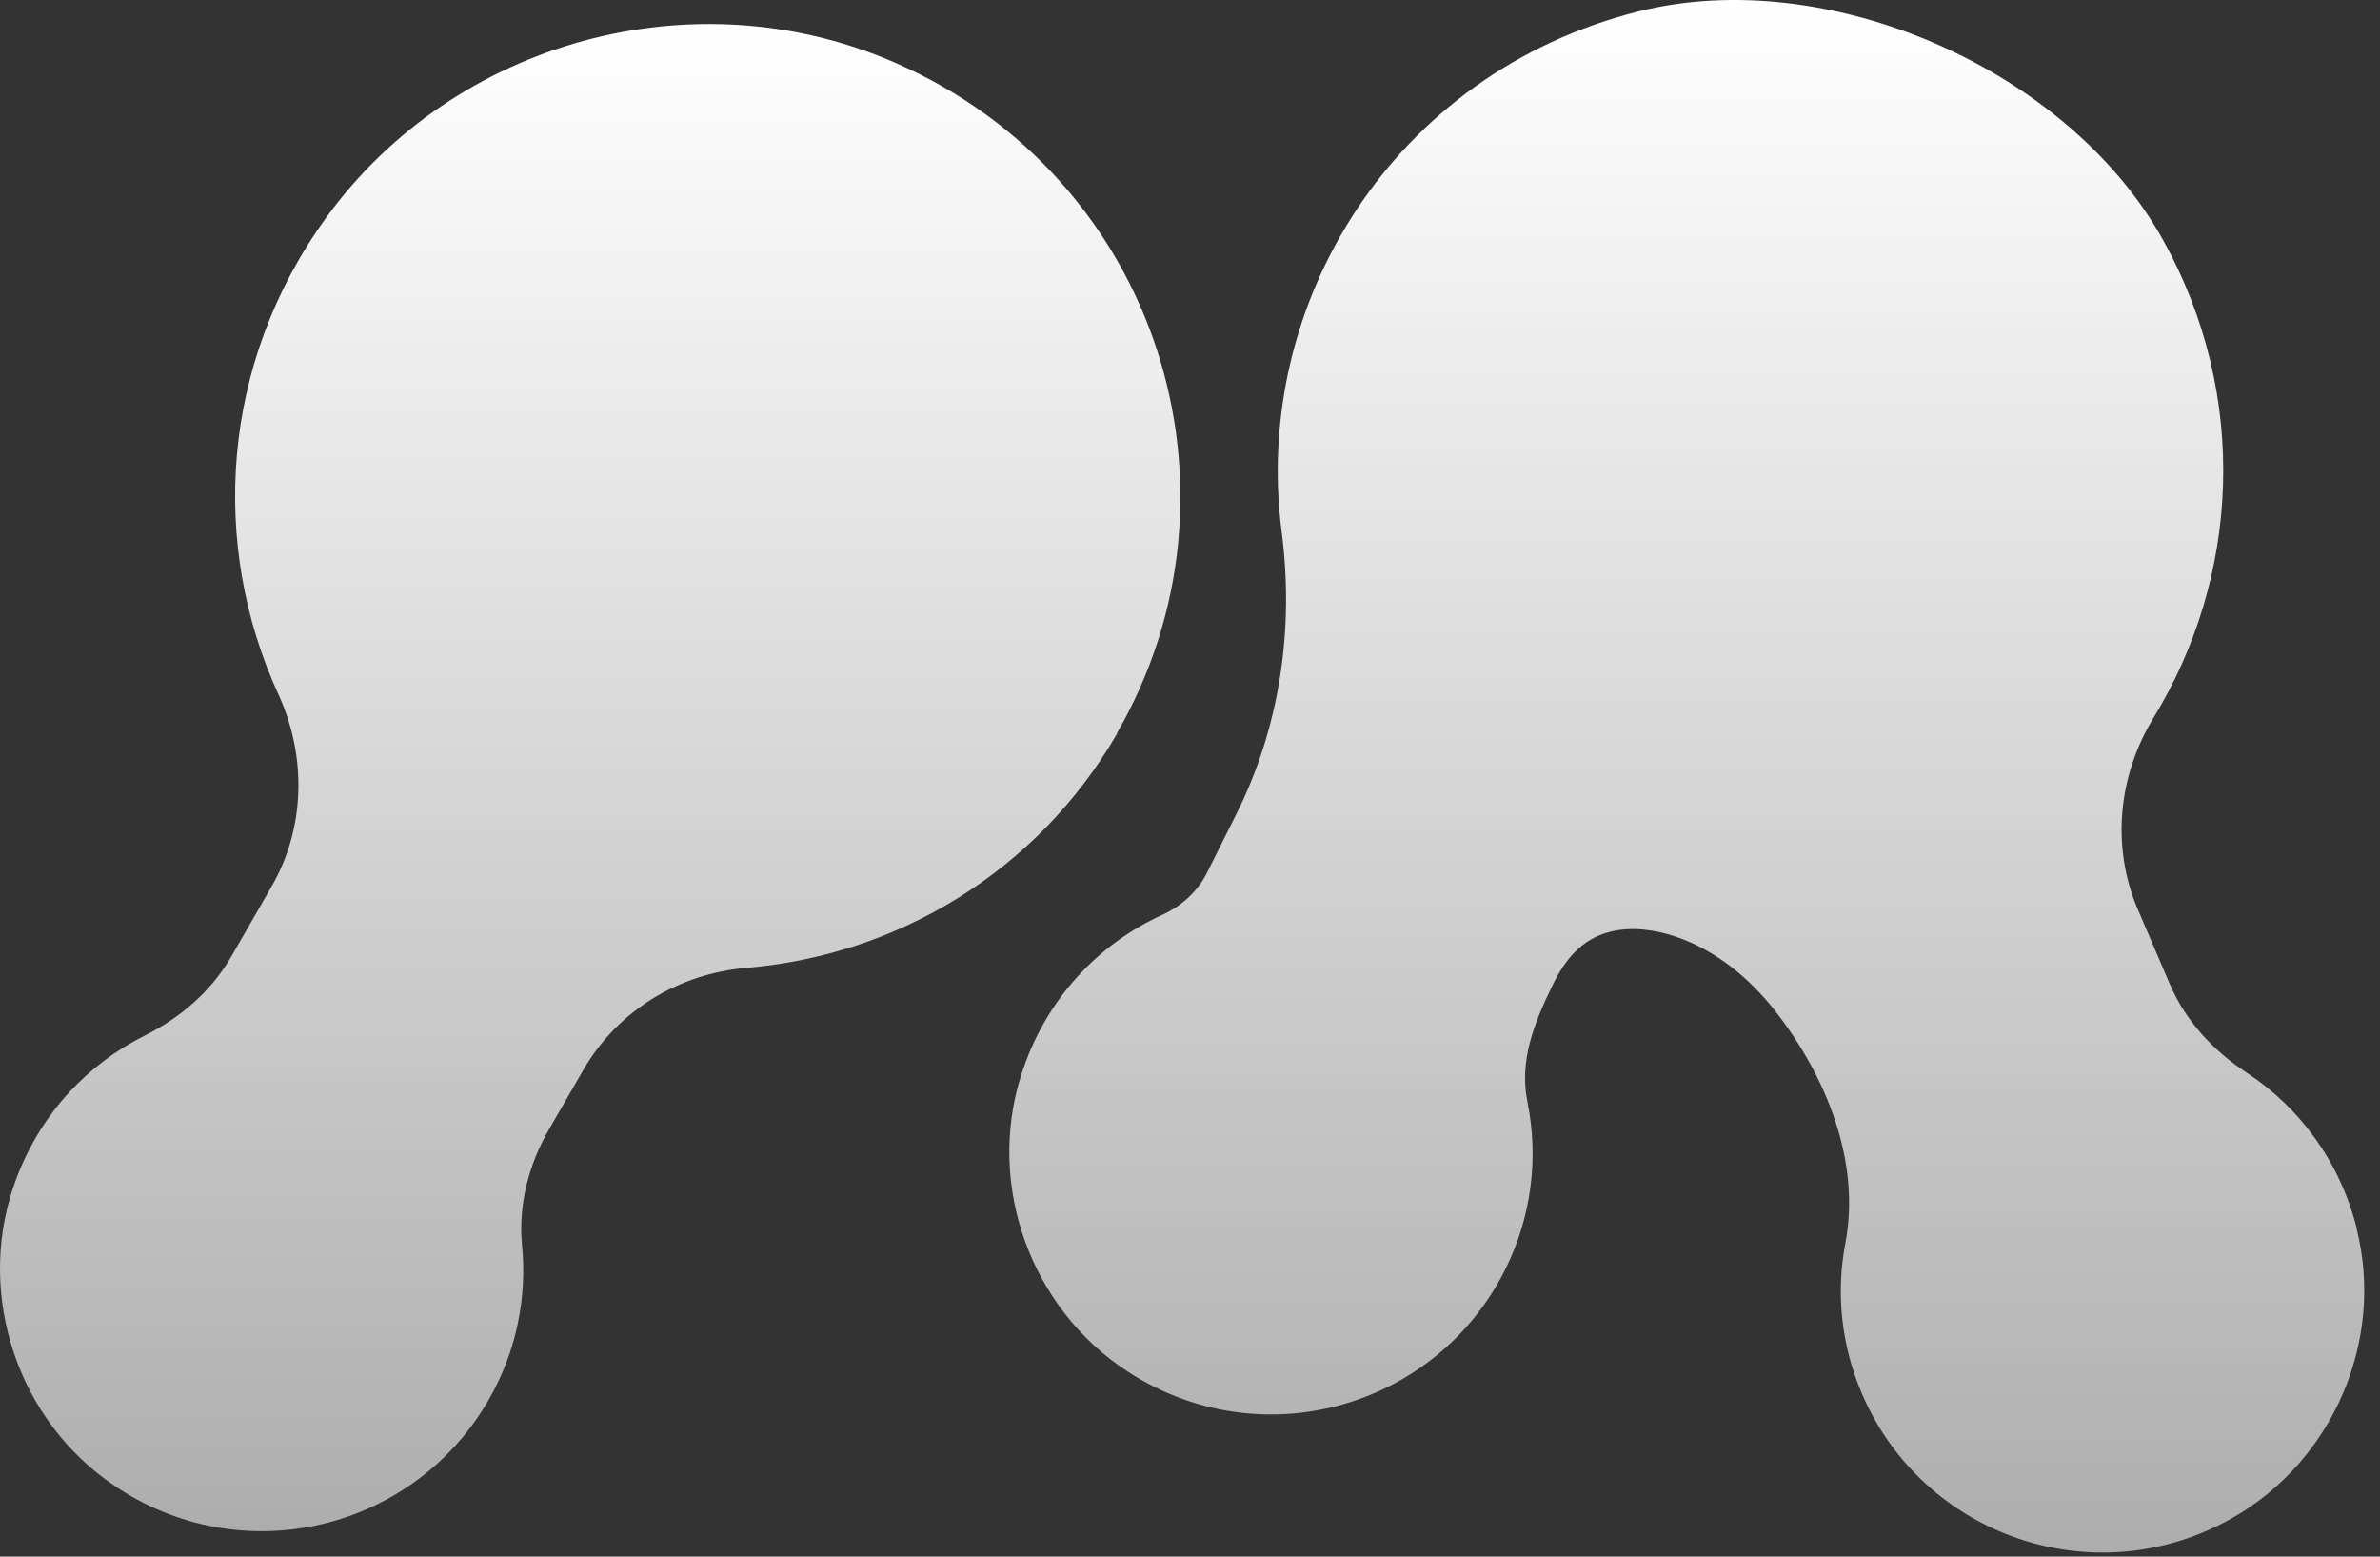 <svg width="130" height="85" viewBox="0 0 130 85" fill="none" xmlns="http://www.w3.org/2000/svg">
<rect x="0" y="0" width="130" height="85" fill="#333333" stroke="none"/>
<path d="M61.012 40.029C68.631 26.83 63.274 9.689 48.883 3.419C37.931 -1.355 24.85 2.203 17.826 11.871C12.019 19.873 11.477 29.792 15.207 37.913C16.755 41.299 16.689 45.201 14.823 48.428L12.615 52.264C11.517 54.155 9.837 55.583 7.879 56.562C4.824 58.096 2.271 60.728 0.909 64.313C-1.34 70.198 0.697 77.063 5.776 80.792C12.76 85.937 22.456 83.768 26.675 76.467C28.223 73.796 28.791 70.833 28.514 67.989C28.302 65.781 28.884 63.572 29.995 61.654L31.86 58.427C33.725 55.187 37.085 53.15 40.815 52.846C48.949 52.158 56.634 47.648 61.026 40.043L61.012 40.029Z" fill="url(#paint0_linear_370_2622)"/>
<path d="M128.735 67.09C127.795 63.373 125.573 60.45 122.716 58.572C120.891 57.369 119.383 55.755 118.523 53.745C117.994 52.502 117.373 51.073 116.777 49.671C115.309 46.246 115.693 42.357 117.637 39.183C122.28 31.578 122.928 21.698 118.14 13.088C112.955 3.776 99.82 -1.977 89.477 0.629C76.104 4.001 68.38 16.566 70.007 29.038C70.694 34.329 69.914 39.699 67.52 44.473L65.933 47.648C65.417 48.679 64.544 49.473 63.499 49.949C59.98 51.549 57.084 54.578 55.774 58.718C53.87 64.722 56.303 71.455 61.594 74.893C68.869 79.628 78.419 76.891 82.202 69.352C83.683 66.402 84.04 63.175 83.432 60.173C82.969 57.885 83.816 55.834 84.808 53.785C85.469 52.422 86.395 51.272 87.916 50.888C89.093 50.584 90.363 50.756 91.514 51.139C93.709 51.88 95.574 53.414 97.003 55.253C99.728 58.758 101.646 63.387 100.799 67.87C100.283 70.555 100.548 73.425 101.712 76.123C105.045 83.874 114.41 87.167 121.949 82.882C127.425 79.761 130.269 73.2 128.721 67.09H128.735Z" fill="url(#paint1_linear_370_2622)"/>
<defs>
<linearGradient id="paint0_linear_370_2622" x1="32.237" y1="1.312" x2="32.237" y2="83.61" gradientUnits="userSpaceOnUse">
<stop stop-color="white"/>
<stop offset="1" stop-color="white" stop-opacity="0.6"/>
</linearGradient>
<linearGradient id="paint1_linear_370_2622" x1="92.135" y1="0" x2="92.135" y2="84.777" gradientUnits="userSpaceOnUse">
<stop stop-color="white"/>
<stop offset="1" stop-color="white" stop-opacity="0.6"/>
</linearGradient>
</defs>
</svg>
